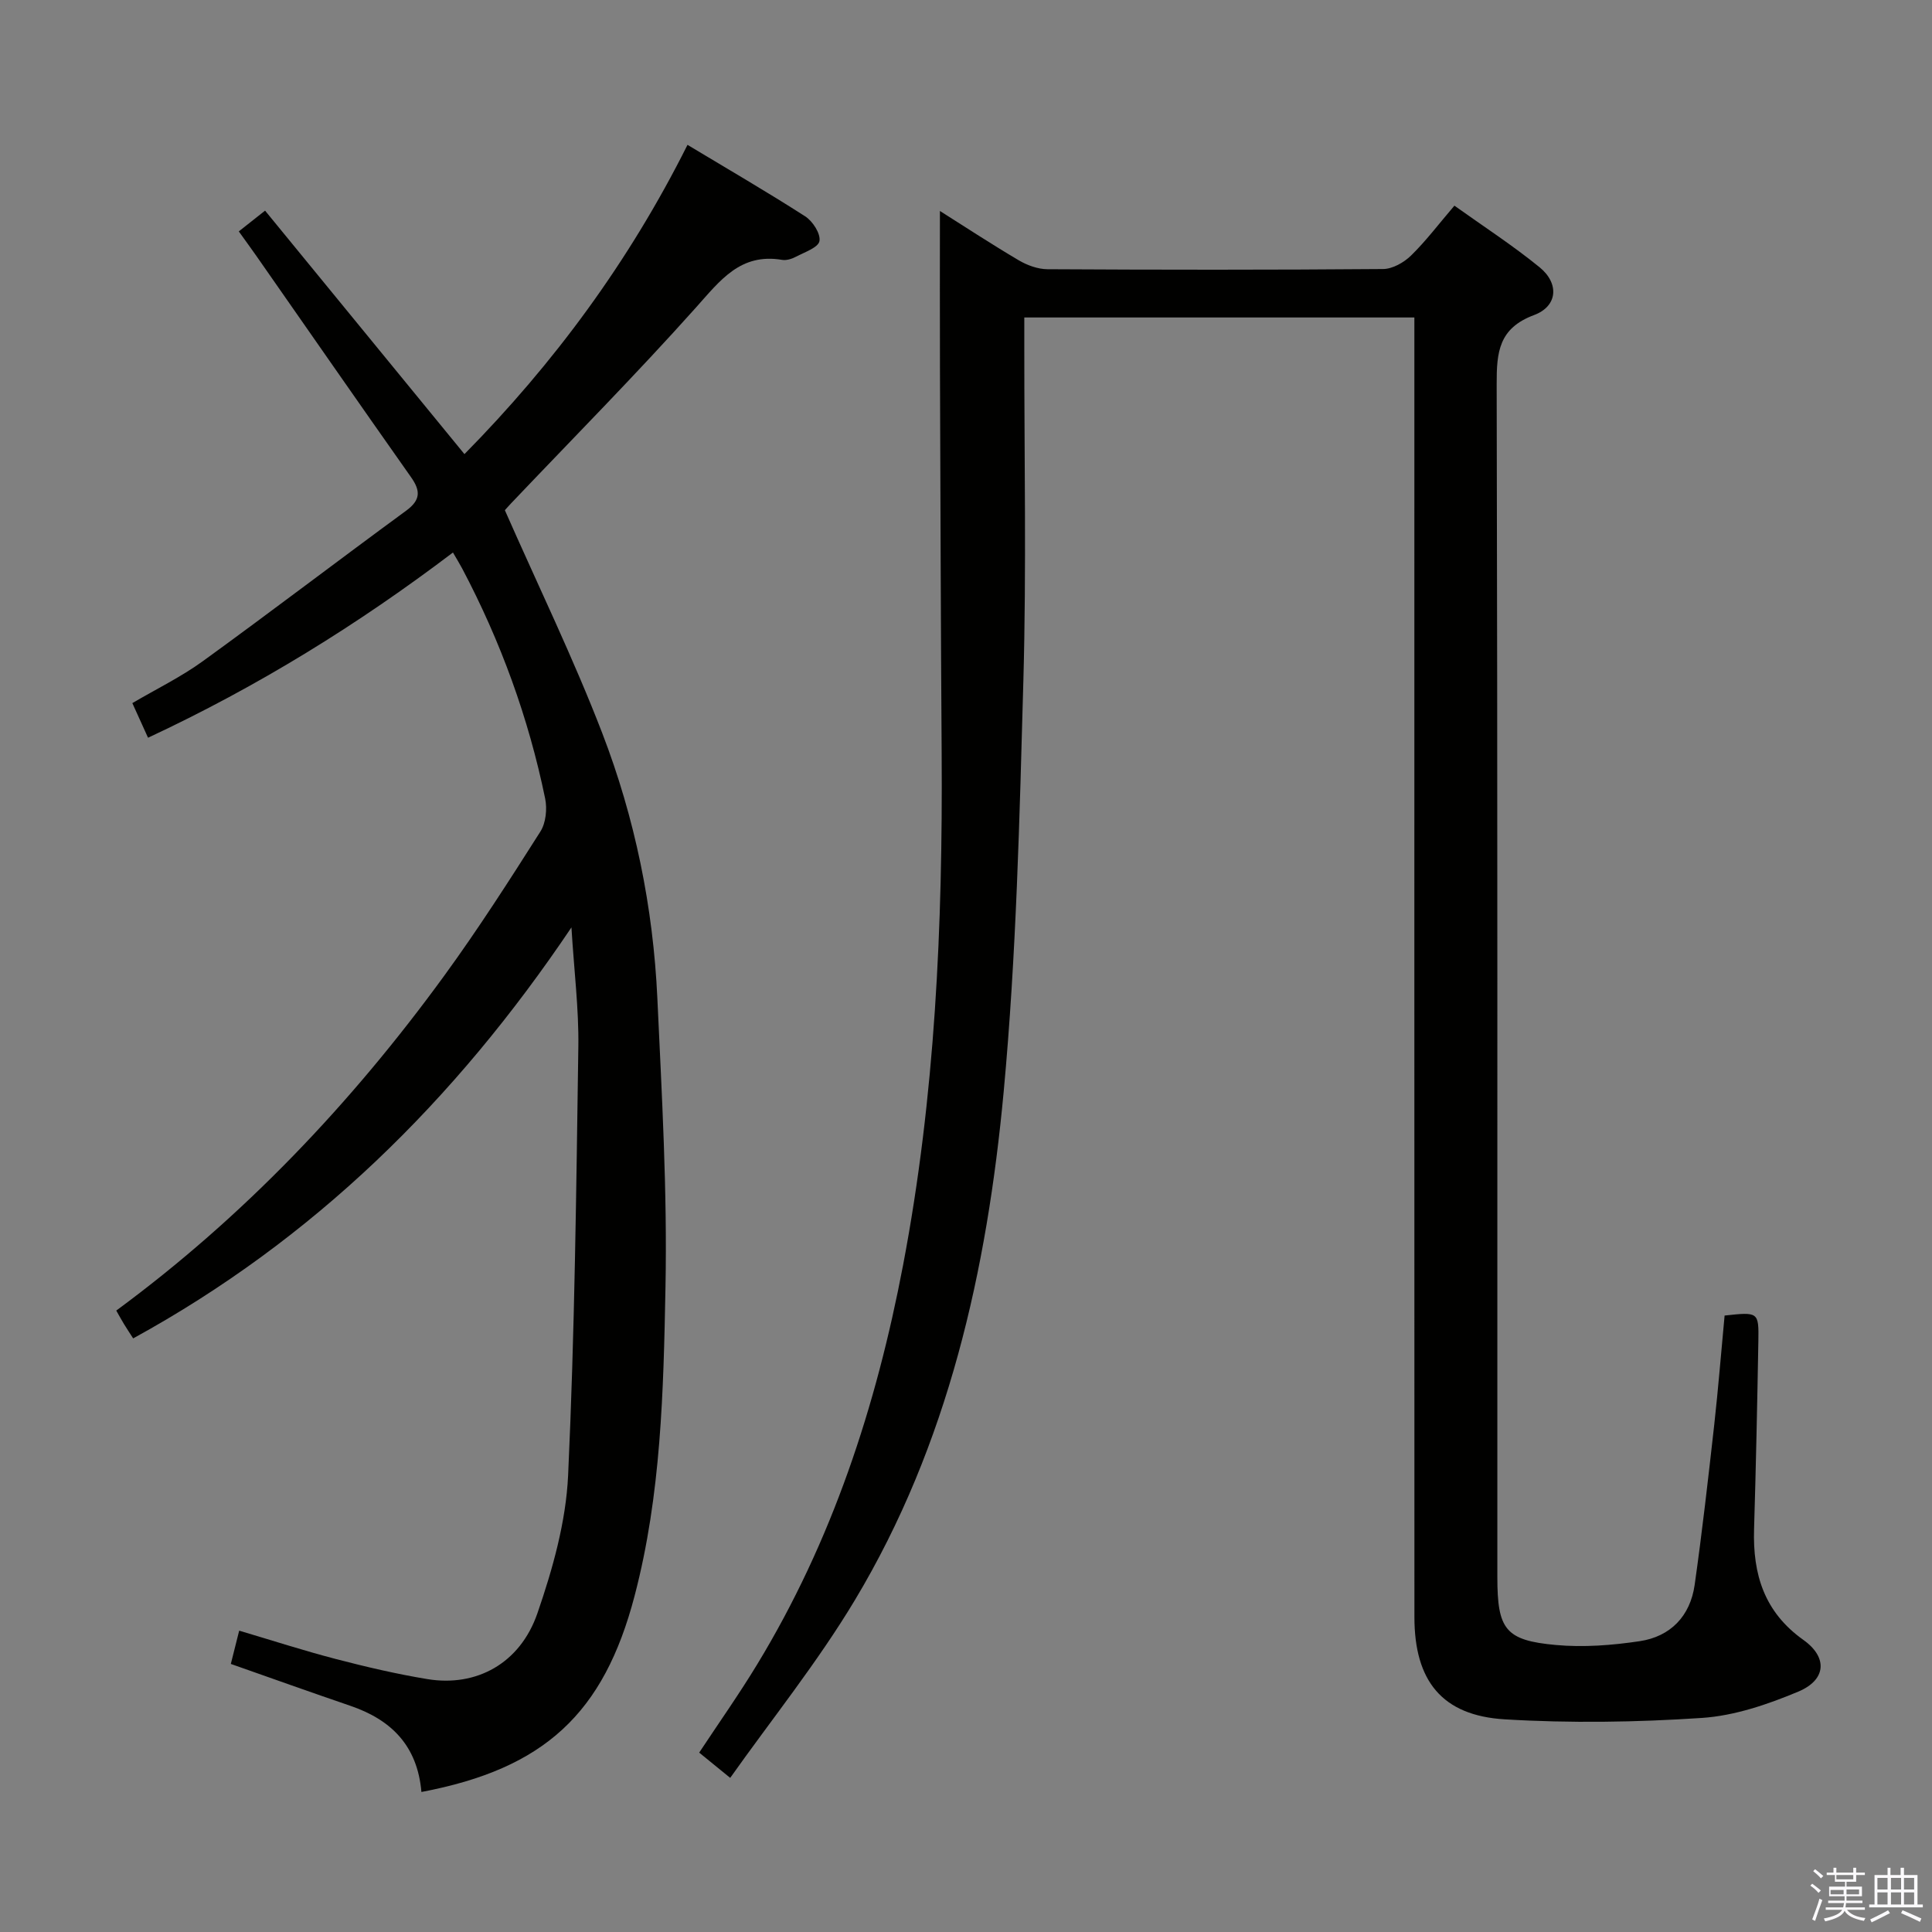 <svg enable-background="new 0 0 400 400" viewBox="0 0 400 400" xmlns="http://www.w3.org/2000/svg"><rect x="0" y="0" width="400" height="400" fill="#808080" stroke="none"/><path d="m374.8 390.4.4-.4c.7.5 1.3 1 1.8 1.4l-.5.5c-.5-.6-1.1-1.1-1.7-1.5zm1 7.3-.6-.3c.5-1.4 1.1-2.8 1.5-4.3.2.1.4.2.6.3-.5 1.3-1 2.8-1.5 4.3zm-.4-10.3.4-.4c.4.3 1 .8 1.7 1.4l-.5.5c-.4-.5-1-1-1.6-1.5zm2.5.3h1.7v-1h.6v1h3.5v-1h.6v1h1.8v.5h-1.8v1.4h-2v1h3.2v2h-3.2v.9h3.3v.5h-3.4c0 .3-.1.6-.1.9h4v.5h-3.7c.7.9 1.9 1.5 3.8 1.7-.1.2-.2.4-.3.6-2.1-.4-3.5-1.1-4-2.1-.4 1-1.8 1.7-4 2.2-.1-.2-.2-.4-.3-.6 2.1-.4 3.4-1 3.8-1.8h-3.4v-.5h3.6c.1-.3.1-.6.2-.9h-3.3v-.5h3.4c0-.3 0-.6 0-.9h-3.2v-2h3.3v-1h-2.1v-1.4h-1.7v-.5zm1.1 3.5v1h2.7c0-.3 0-.4 0-.4 0-.2 0-.2 0-.2 0-.1 0-.2 0-.3h-2.7zm1.2-3v.9h3.5v-.9zm4.7 3h-2.6v.6.4h2.6z" fill="#fbfafc"/><path d="m393.6 386.7h.6v1.5h2.8v6.1h1.1v.6h-11.1v-.6h1.1v-6.1h2.7v-1.5h.6v1.5h2.1v-1.5zm-2.7 8.8.4.6c-1.2.6-2.5 1.3-3.8 1.9-.1-.2-.2-.4-.3-.6 1.2-.6 2.5-1.2 3.7-1.9zm-2.2-6.7v2.4h2.1v-2.4zm0 3v2.5h2.1v-2.5zm2.8-3v2.4h2.1v-2.4zm0 3v2.5h2.1v-2.5zm6 6.1c-1.4-.7-2.7-1.3-3.9-1.8l.3-.6c1.5.6 2.7 1.2 3.9 1.7zm-1.2-9.1h-2.1v2.4h2.1zm-2.1 3v2.5h2.1v-2.5z" fill="#fbfafc"/><g fill="#010100"><path d="m357.06 272.37c6.99-.76 7.09-.76 6.99 5.3-.23 12.98-.5 25.96-.89 38.93-.28 9.33 2.09 17.15 10.2 22.92 5.11 3.63 4.74 8.29-1.04 10.71-6.33 2.65-13.2 5-19.97 5.45-13.56.9-27.25 1.11-40.81.29-13.01-.78-18.69-7.99-18.7-21.14-.02-87.48-.01-174.96-.01-262.44 0-2.12 0-4.24 0-6.66-27.12 0-53.68 0-80.76 0v5.65c-.02 23.16.45 46.34-.19 69.48-.79 28.41-1.45 56.9-4.08 85.18-3.44 36.91-11.44 72.97-30.82 105.27-7.75 12.91-17.28 24.74-25.8 36.78-2.69-2.19-4.42-3.6-6.42-5.23 4.01-6.07 8.2-12 11.96-18.19 15.56-25.58 24.69-53.5 30.26-82.78 6.65-34.97 8.21-70.29 7.98-105.77-.18-26.49-.25-52.98-.35-79.47-.04-11.09-.01-22.19-.01-32.97 4.77 3.01 10.45 6.74 16.3 10.2 1.76 1.04 3.97 1.85 5.98 1.86 23.16.13 46.32.15 69.48-.04 1.96-.02 4.3-1.35 5.77-2.78 3.08-3.01 5.7-6.49 8.99-10.34 5.93 4.24 12.03 8.19 17.63 12.75 4.12 3.36 3.76 8.07-1.14 9.9-7.31 2.73-7.76 7.65-7.74 14.31.2 82.32.13 164.63.14 246.95 0 10.86 1.63 13.14 12.14 14.09 5.72.52 11.63.06 17.33-.79 6.39-.96 10.46-5.2 11.38-11.65 1.56-11.01 2.81-22.07 4.05-33.12.84-7.56 1.44-15.15 2.15-22.65z"/><path d="m87.25 371.01c-.83-9.62-6.28-14.97-14.74-17.85-8.14-2.78-16.24-5.68-24.72-8.66.54-2.15 1.05-4.18 1.73-6.89 6.82 2.02 13.37 4.14 20.01 5.87 6.26 1.63 12.58 3.11 18.95 4.16 10.11 1.67 19.2-3.2 22.8-13.67 3.16-9.16 5.89-18.89 6.34-28.48 1.37-29.58 1.69-59.21 2.12-88.83.11-7.74-.87-15.5-1.43-24.65-24.2 35.98-53.47 64.66-90.74 85.09-.69-1.07-1.31-2.01-1.9-2.97-.52-.85-.99-1.73-1.6-2.79 26.37-19.41 48.65-42.89 67.87-69.28 7.05-9.68 13.52-19.78 19.94-29.89 1.14-1.79 1.43-4.68.99-6.83-3.43-16.68-9.21-32.55-17.17-47.62-.53-1-1.13-1.96-1.92-3.33-19.68 14.92-40.36 27.72-63.13 38.35-1.11-2.44-2.09-4.61-3.25-7.17 5.01-2.94 10.1-5.42 14.61-8.69 14.13-10.24 27.99-20.83 42.07-31.14 3.01-2.21 3.03-4.1 1.01-6.96-10.74-15.23-21.36-30.54-32.03-45.82-1.13-1.61-2.29-3.2-3.62-5.05 1.76-1.39 3.29-2.6 5.44-4.3 13.74 16.78 27.39 33.45 41.28 50.41 18.5-18.77 34.04-39.78 46.18-64.03 8.31 5 16.45 9.72 24.36 14.8 1.56 1 3.23 3.59 2.96 5.12-.24 1.34-3.08 2.3-4.86 3.24-.85.45-1.98.81-2.89.65-8.63-1.45-12.8 4.26-17.82 9.87-12.41 13.88-25.53 27.13-38.36 40.63-.68.71-1.31 1.46-1.2 1.34 6.94 15.75 14.21 30.7 20.16 46.15 6.77 17.59 10.54 36.04 11.41 54.91.92 19.94 2.07 39.92 1.68 59.85-.41 21.39-.9 42.9-6.39 63.84-6.38 24.39-18.69 35.81-44.14 40.62z"/></g></svg>